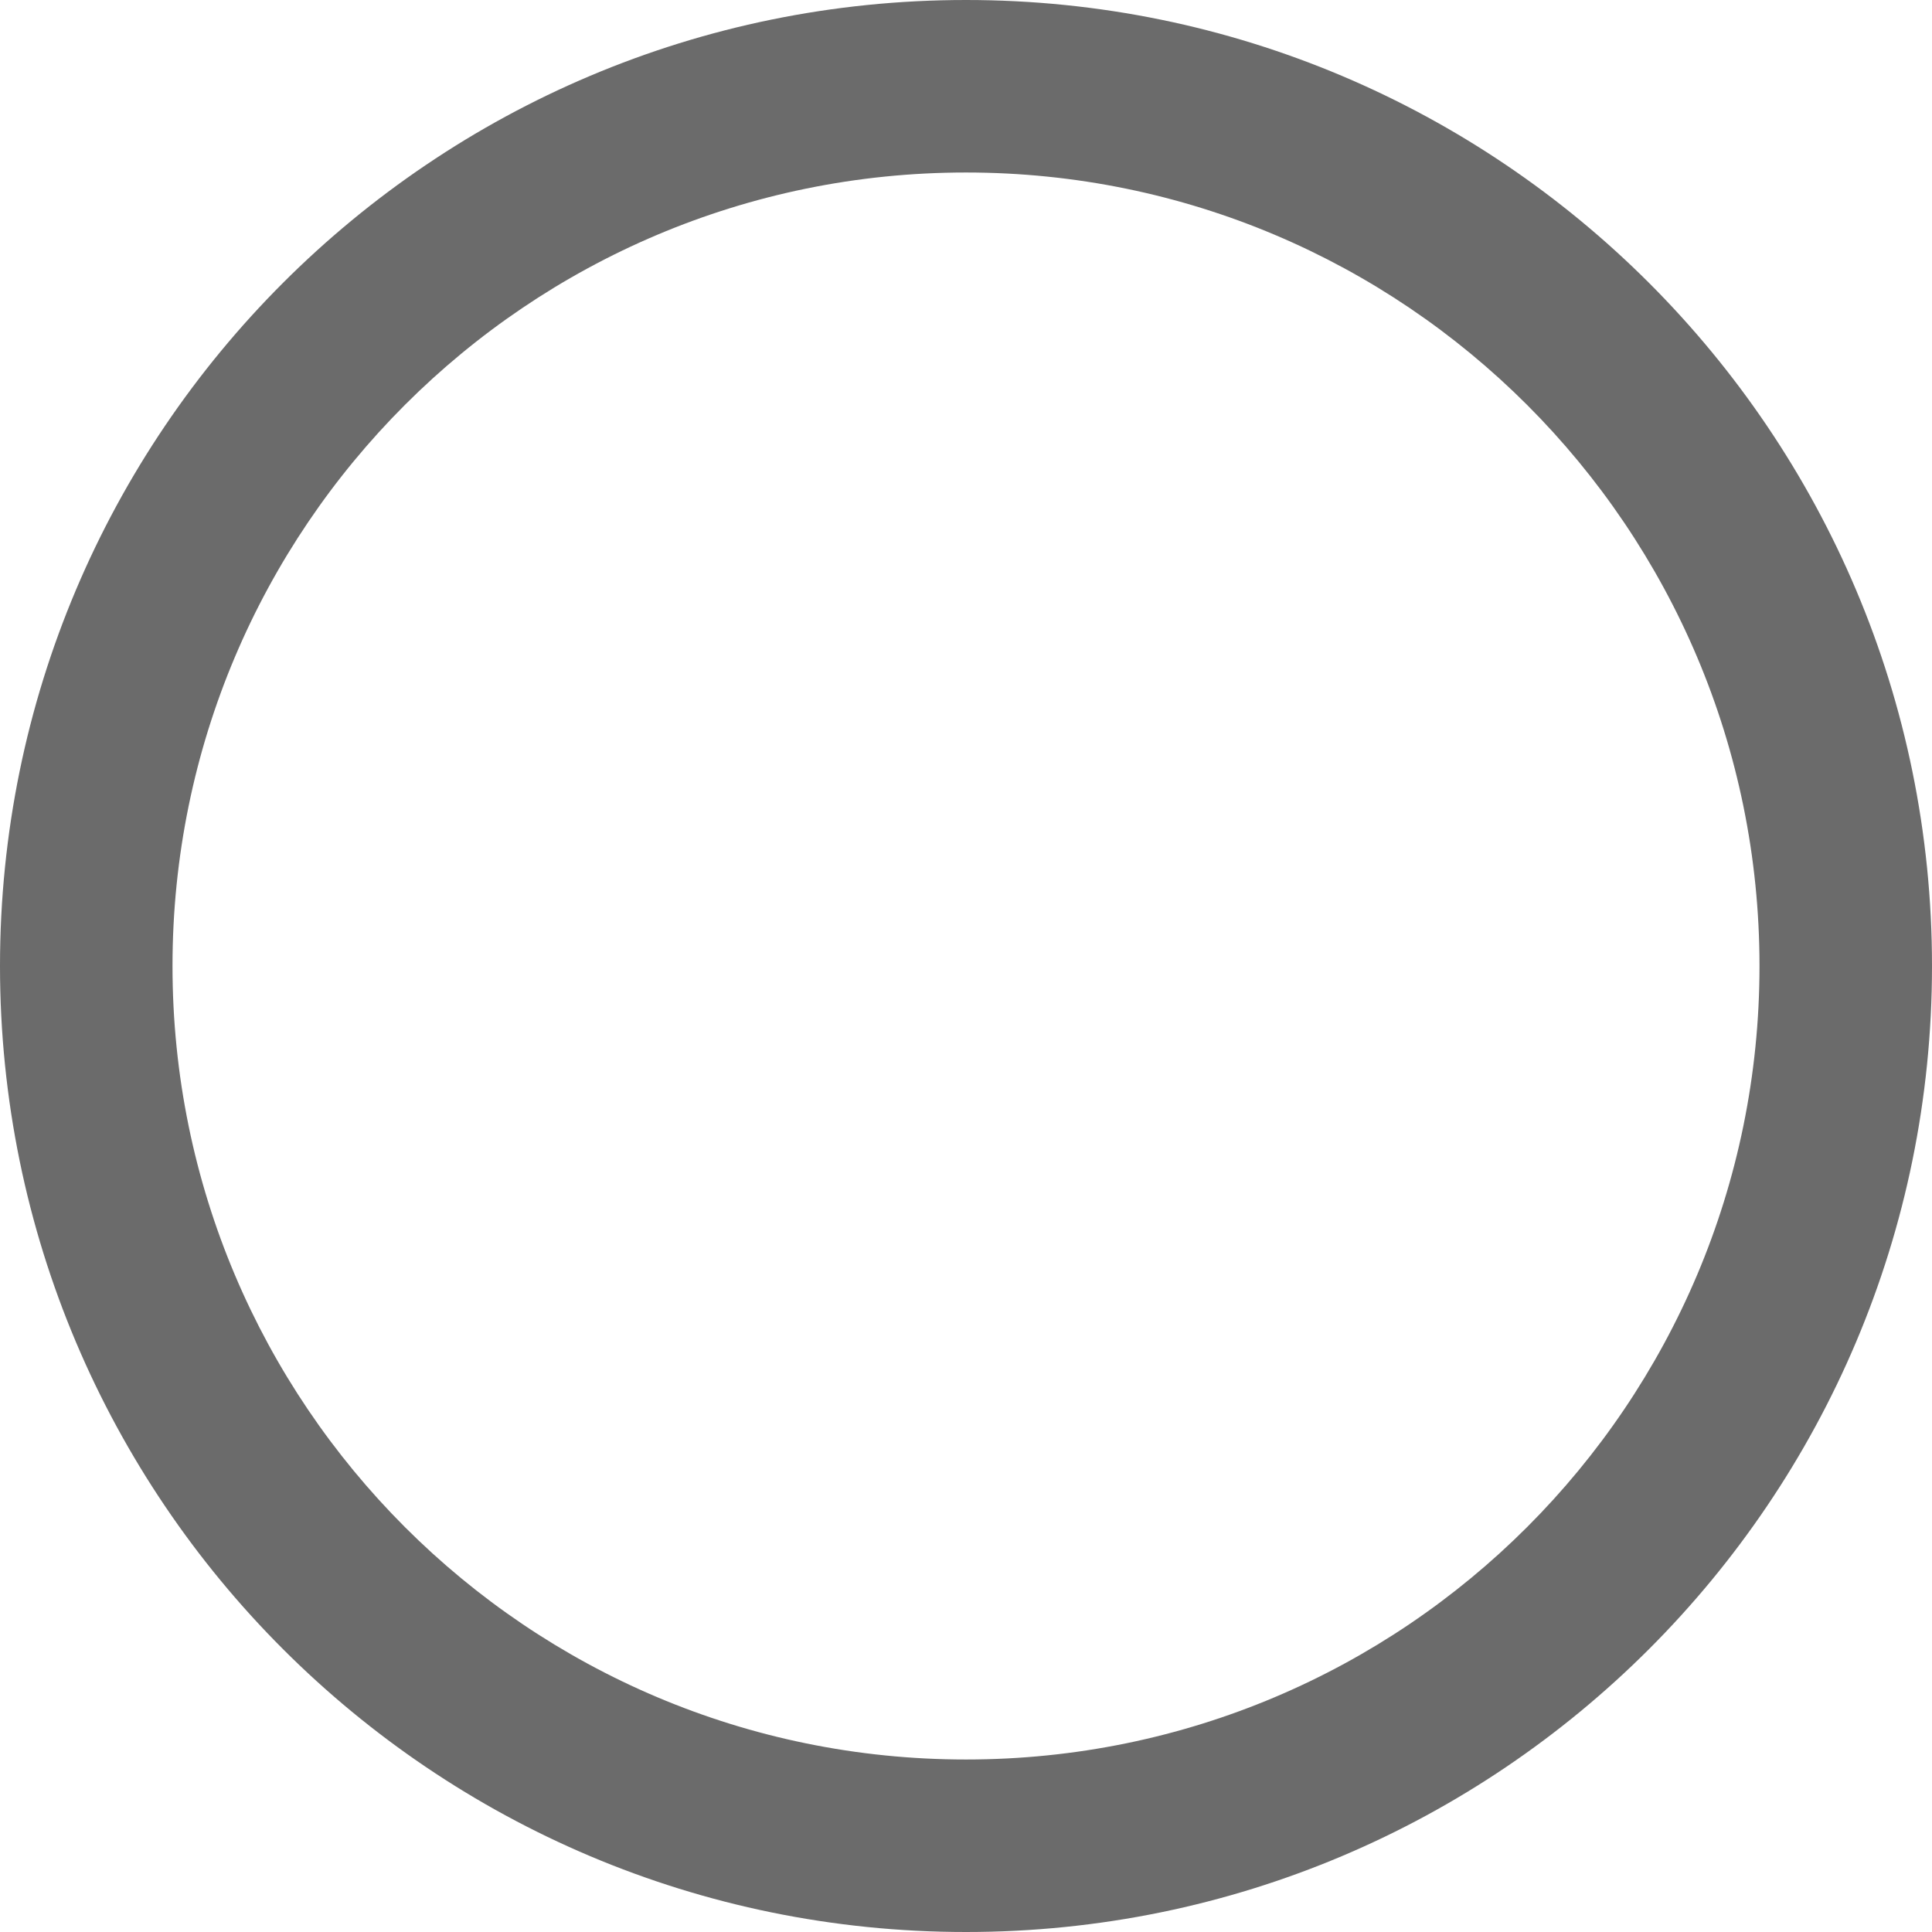 <?xml version="1.0" standalone="no"?><!DOCTYPE svg PUBLIC "-//W3C//DTD SVG 1.1//EN" "http://www.w3.org/Graphics/SVG/1.1/DTD/svg11.dtd"><svg t="1583664963461" class="icon" viewBox="0 0 1024 1024" version="1.1" xmlns="http://www.w3.org/2000/svg" p-id="2295" xmlns:xlink="http://www.w3.org/1999/xlink" width="200" height="200"><defs><style type="text/css"></style></defs><path d="M512 0c282.77 0 512 229.23 512 512S794.77 1024 512 1024 0 794.77 0 512 229.23 0 512 0z m0 91.429C279.717 91.429 91.429 279.717 91.429 512s188.288 420.571 420.571 420.571 420.571-188.288 420.571-420.571S744.283 91.429 512 91.429z" fill="#6B6B6B" p-id="2296"></path></svg>